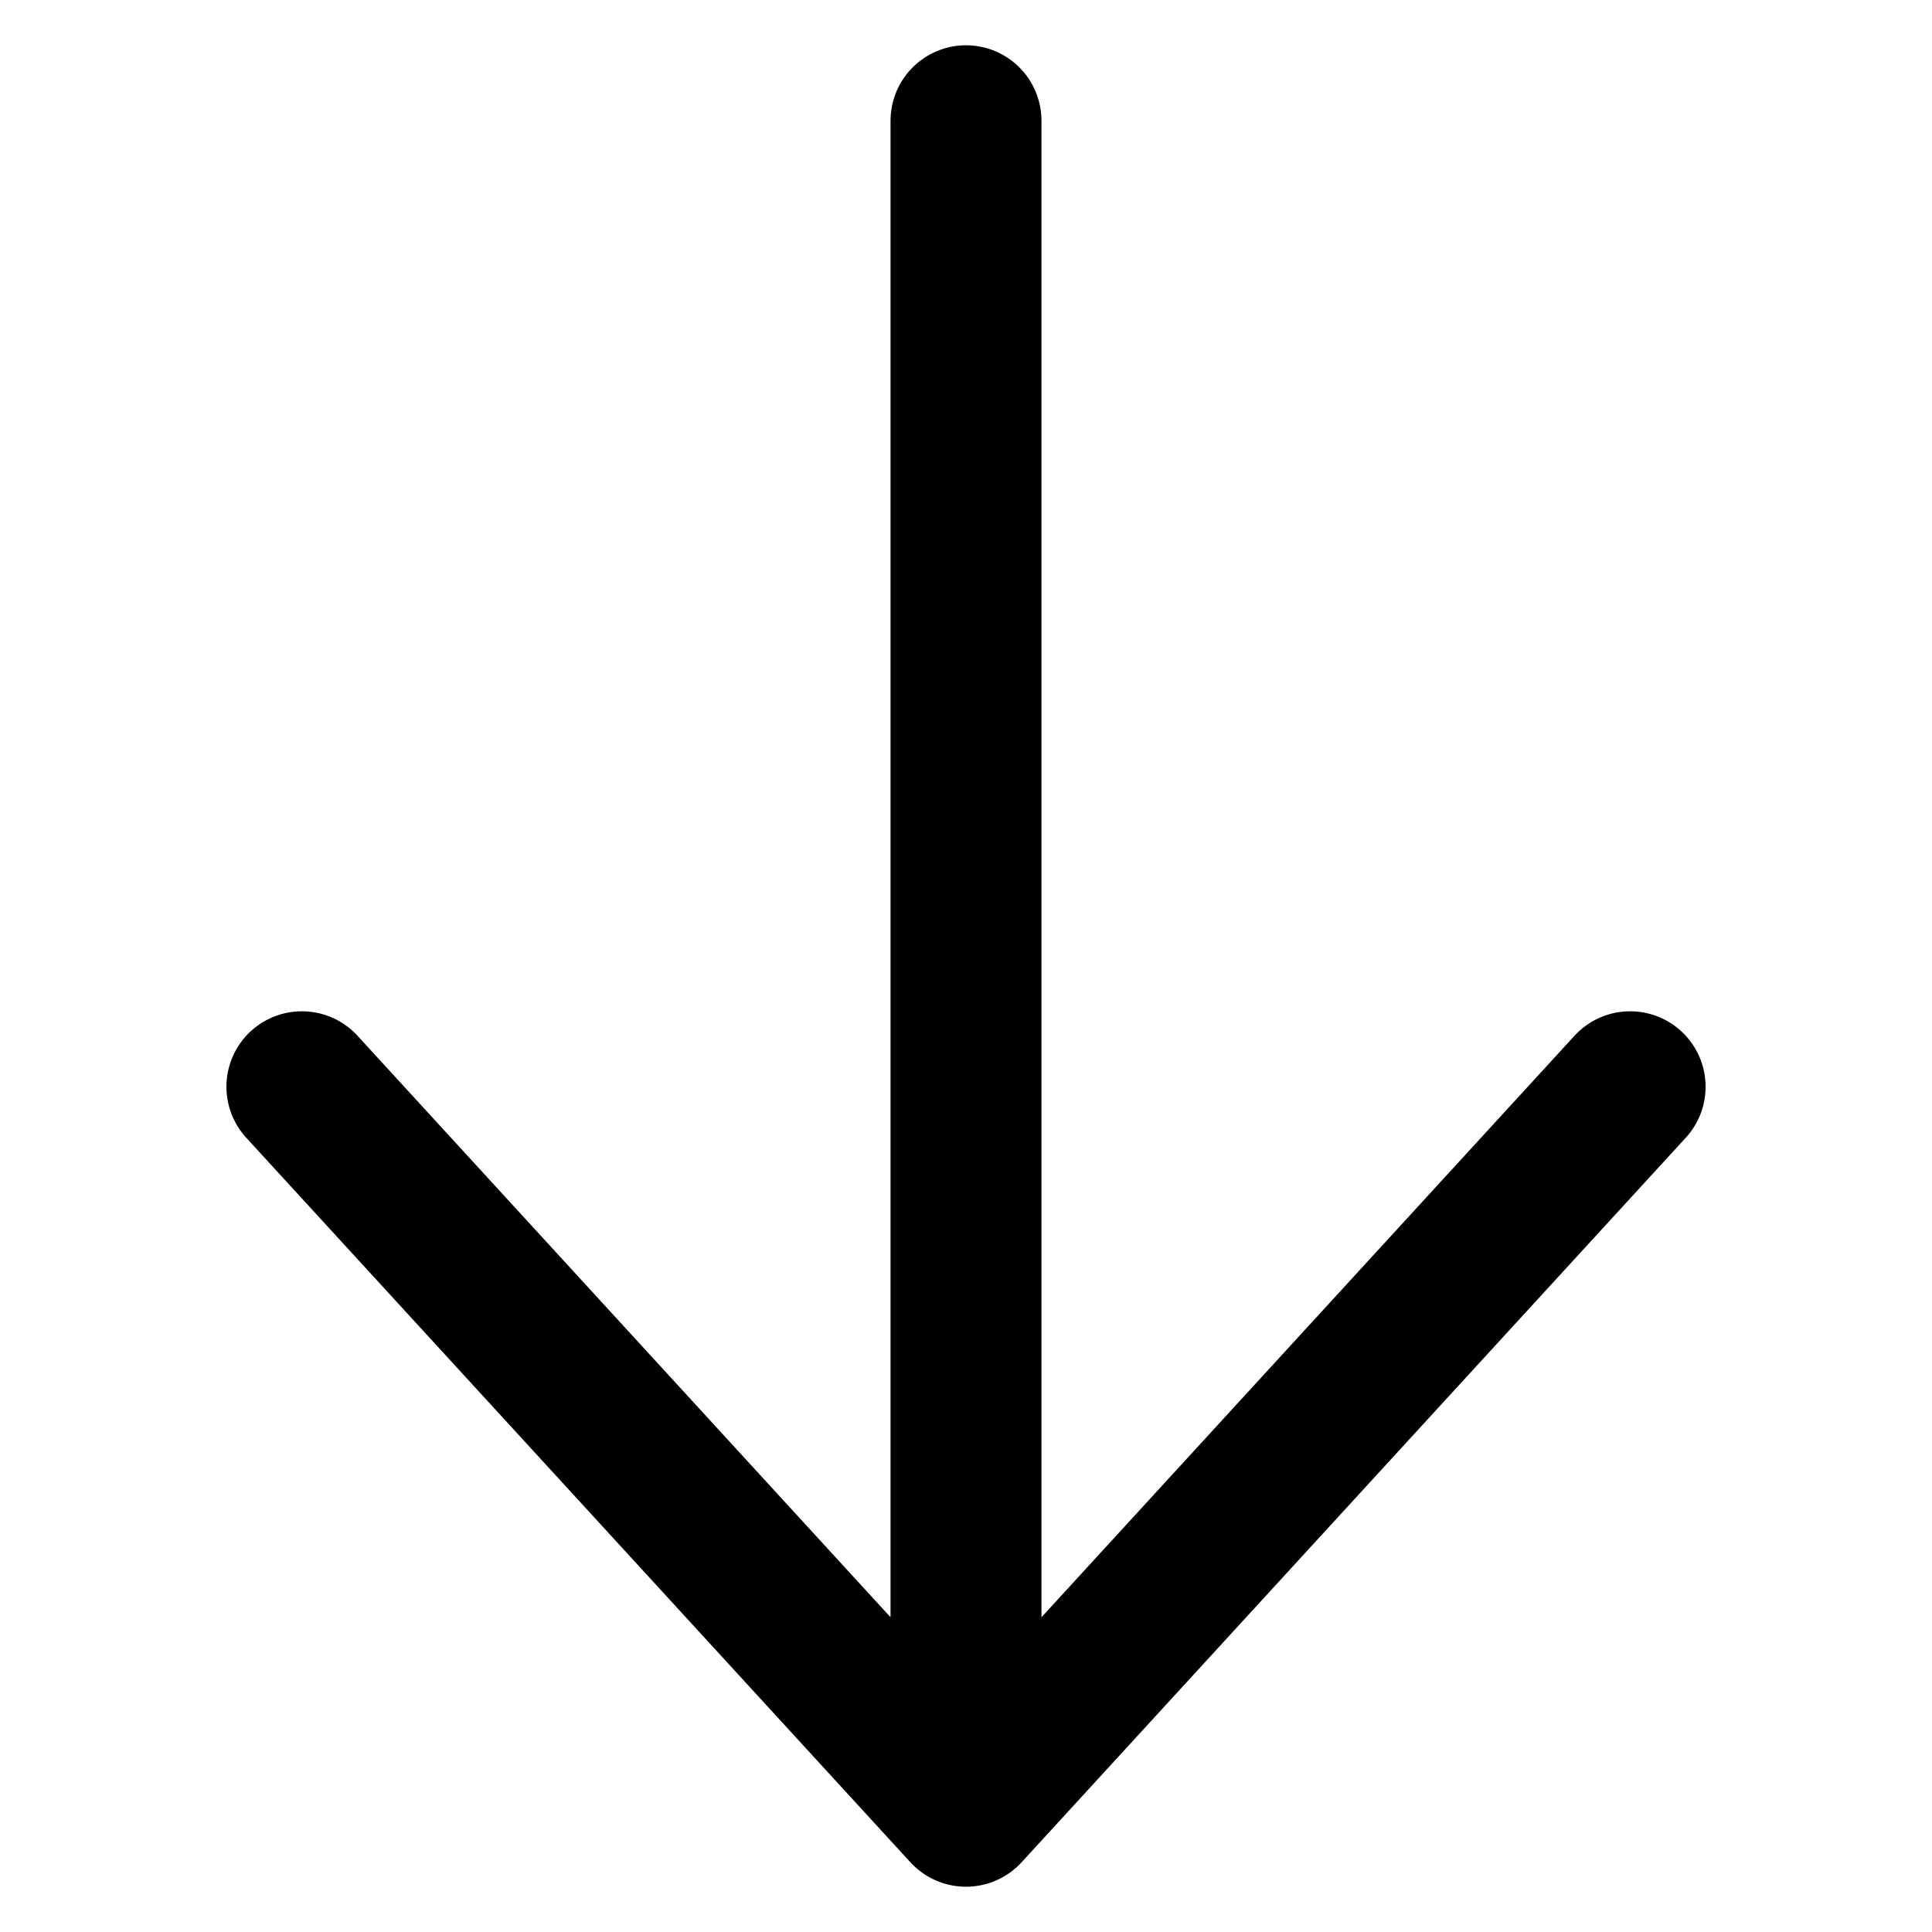 <svg xmlns:xlink="http://www.w3.org/1999/xlink" xmlns="http://www.w3.org/2000/svg" class="pt-svgsprite -arrow-down-o" width="32" height="32">
    <defs>
        <symbol viewBox="0 0 32 32" id="arrow-down-o" xmlns="http://www.w3.org/2000/svg">
            <path d="M16 30L5 18m22 0L16 30m0-28v28" fill="none" stroke="currentColor" stroke-linecap="round" stroke-linejoin="round" stroke-width="2.5"></path>
        </symbol>
    </defs>
    <use xlink:href="#arrow-down-o"></use>
</svg>